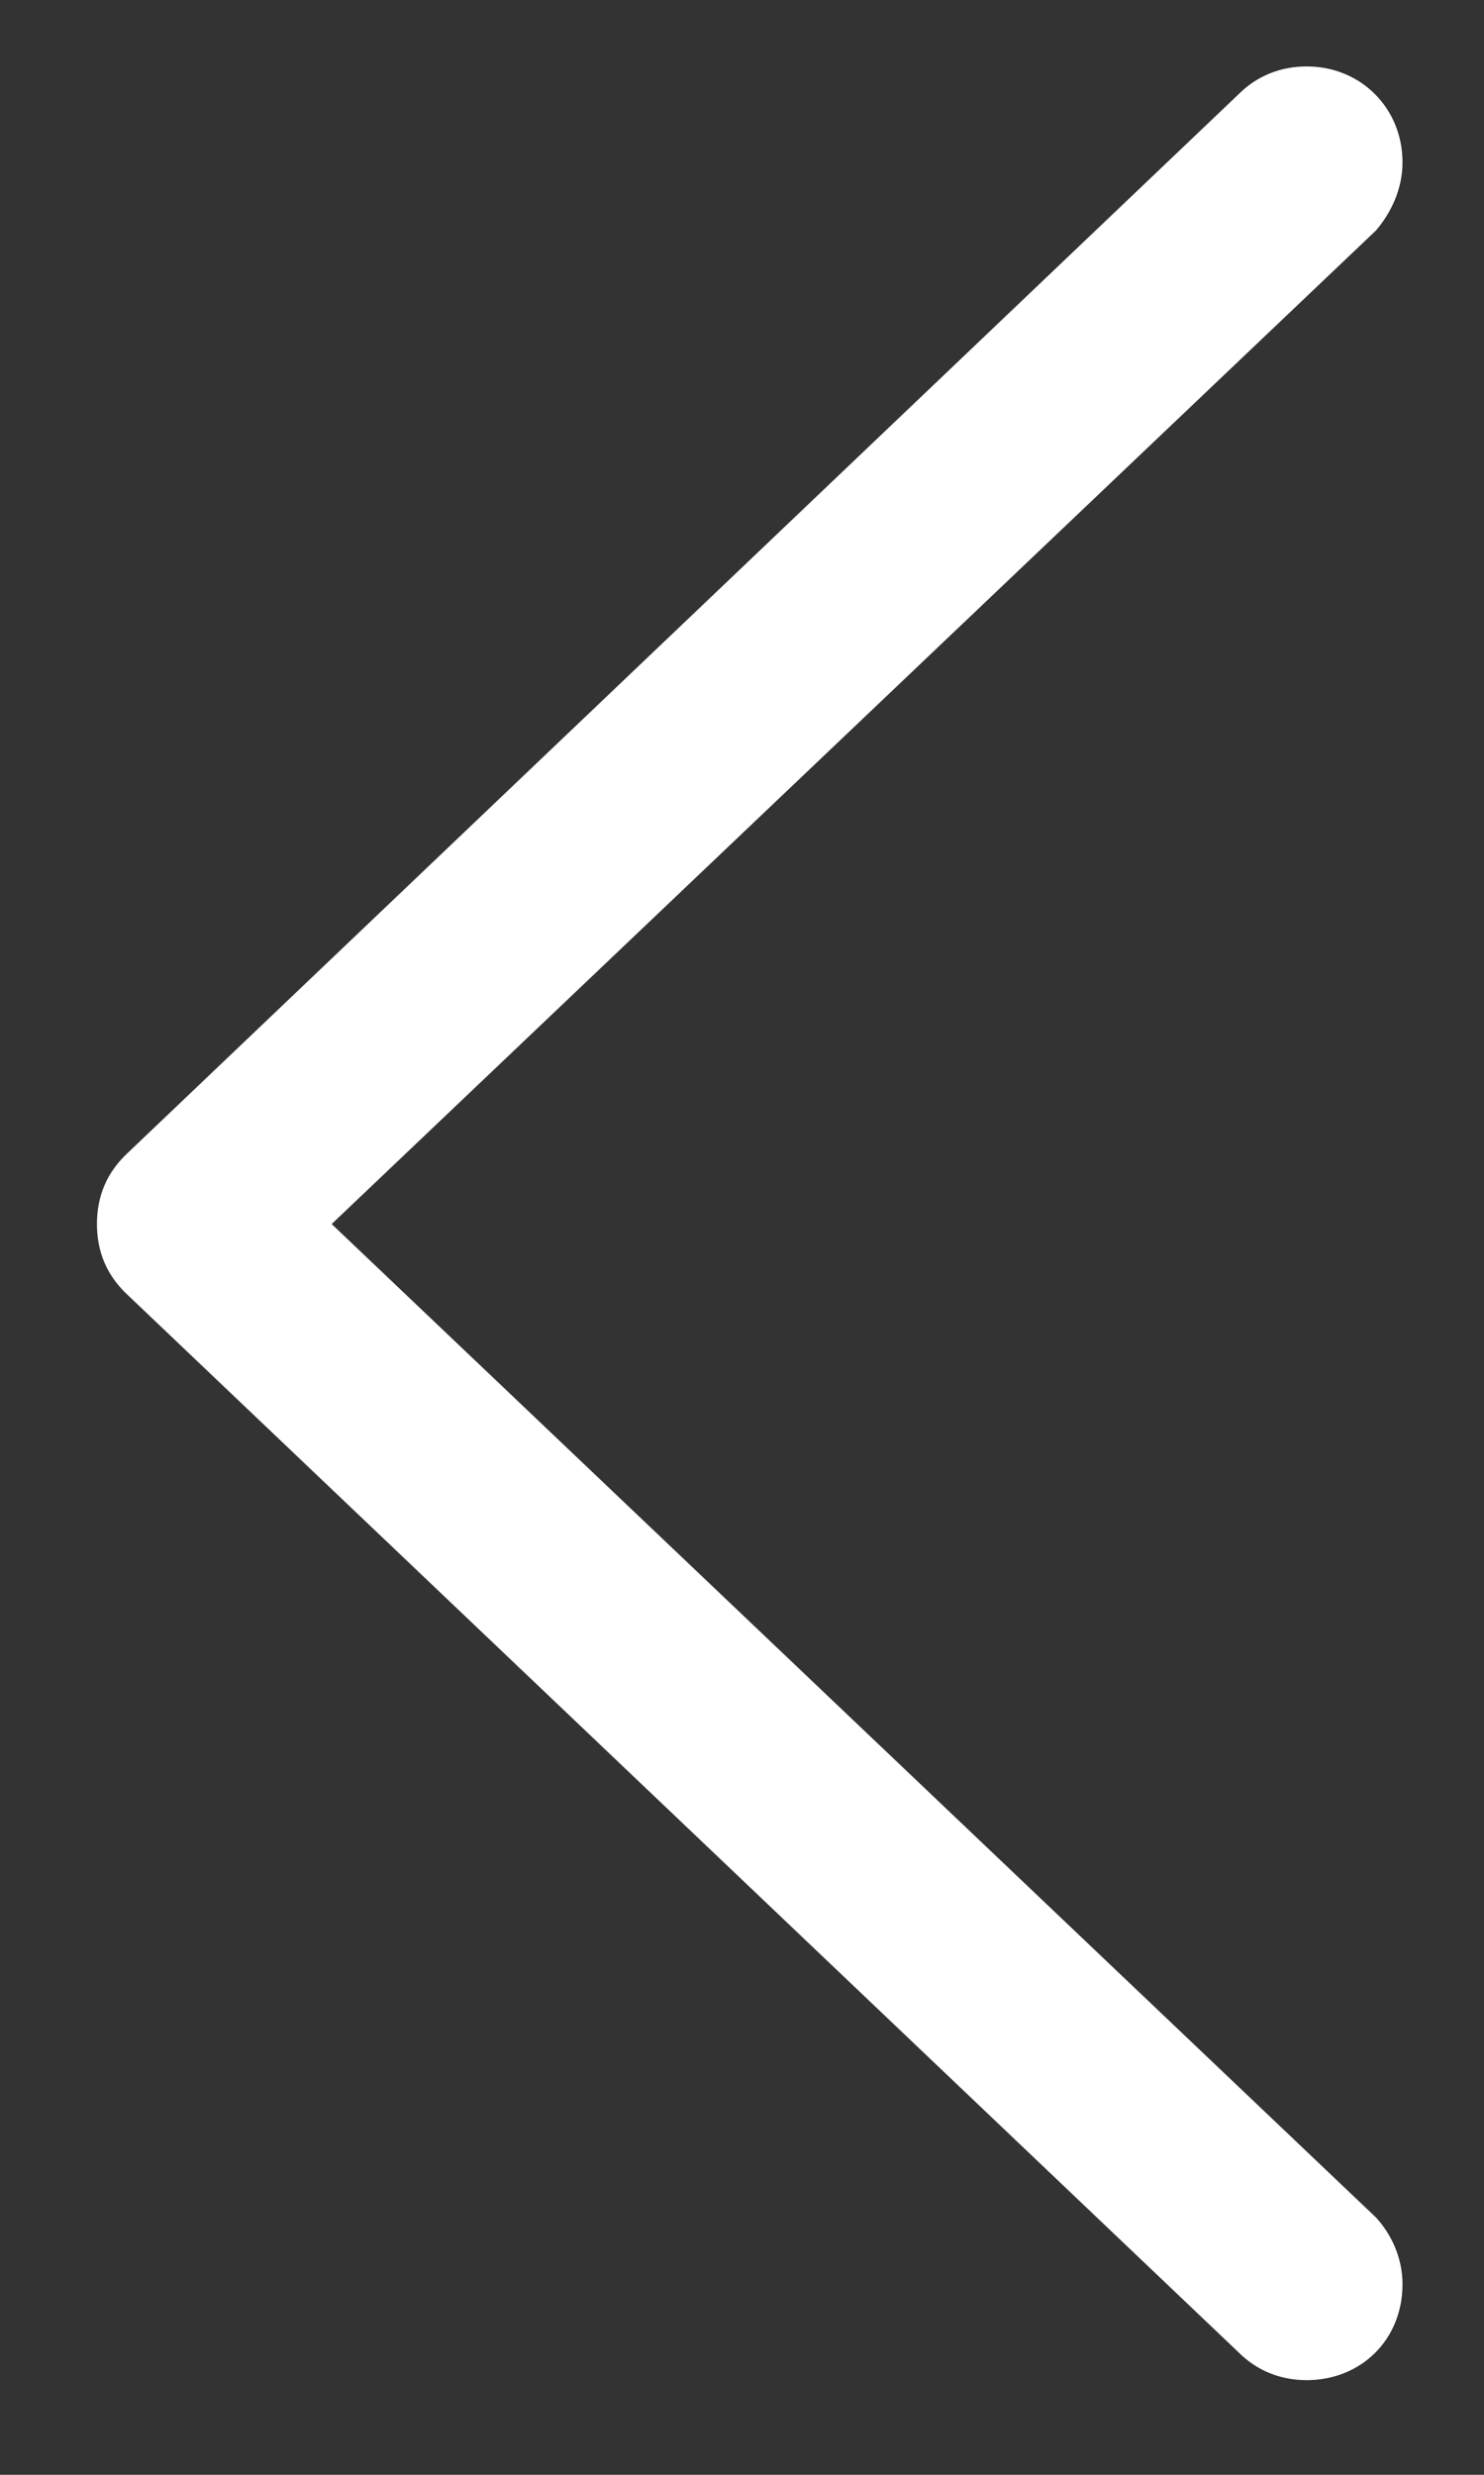 <svg width="12" height="20" viewBox="0 0 12 20" fill="none" xmlns="http://www.w3.org/2000/svg">
<rect x="0" y="0" width="12" height="20" fill="#333333" stroke="none"/>
<path d="M0.784 9.892C0.784 10.116 0.863 10.307 1.031 10.464L10.016 19.011C10.162 19.157 10.352 19.235 10.566 19.235C11.004 19.235 11.341 18.91 11.341 18.46C11.341 18.247 11.251 18.056 11.127 17.921L2.682 9.892L11.127 1.862C11.251 1.716 11.341 1.525 11.341 1.312C11.341 0.874 11.004 0.537 10.566 0.537C10.352 0.537 10.162 0.615 10.016 0.761L1.031 9.319C0.863 9.476 0.784 9.667 0.784 9.892Z" fill="white"/>
</svg>
